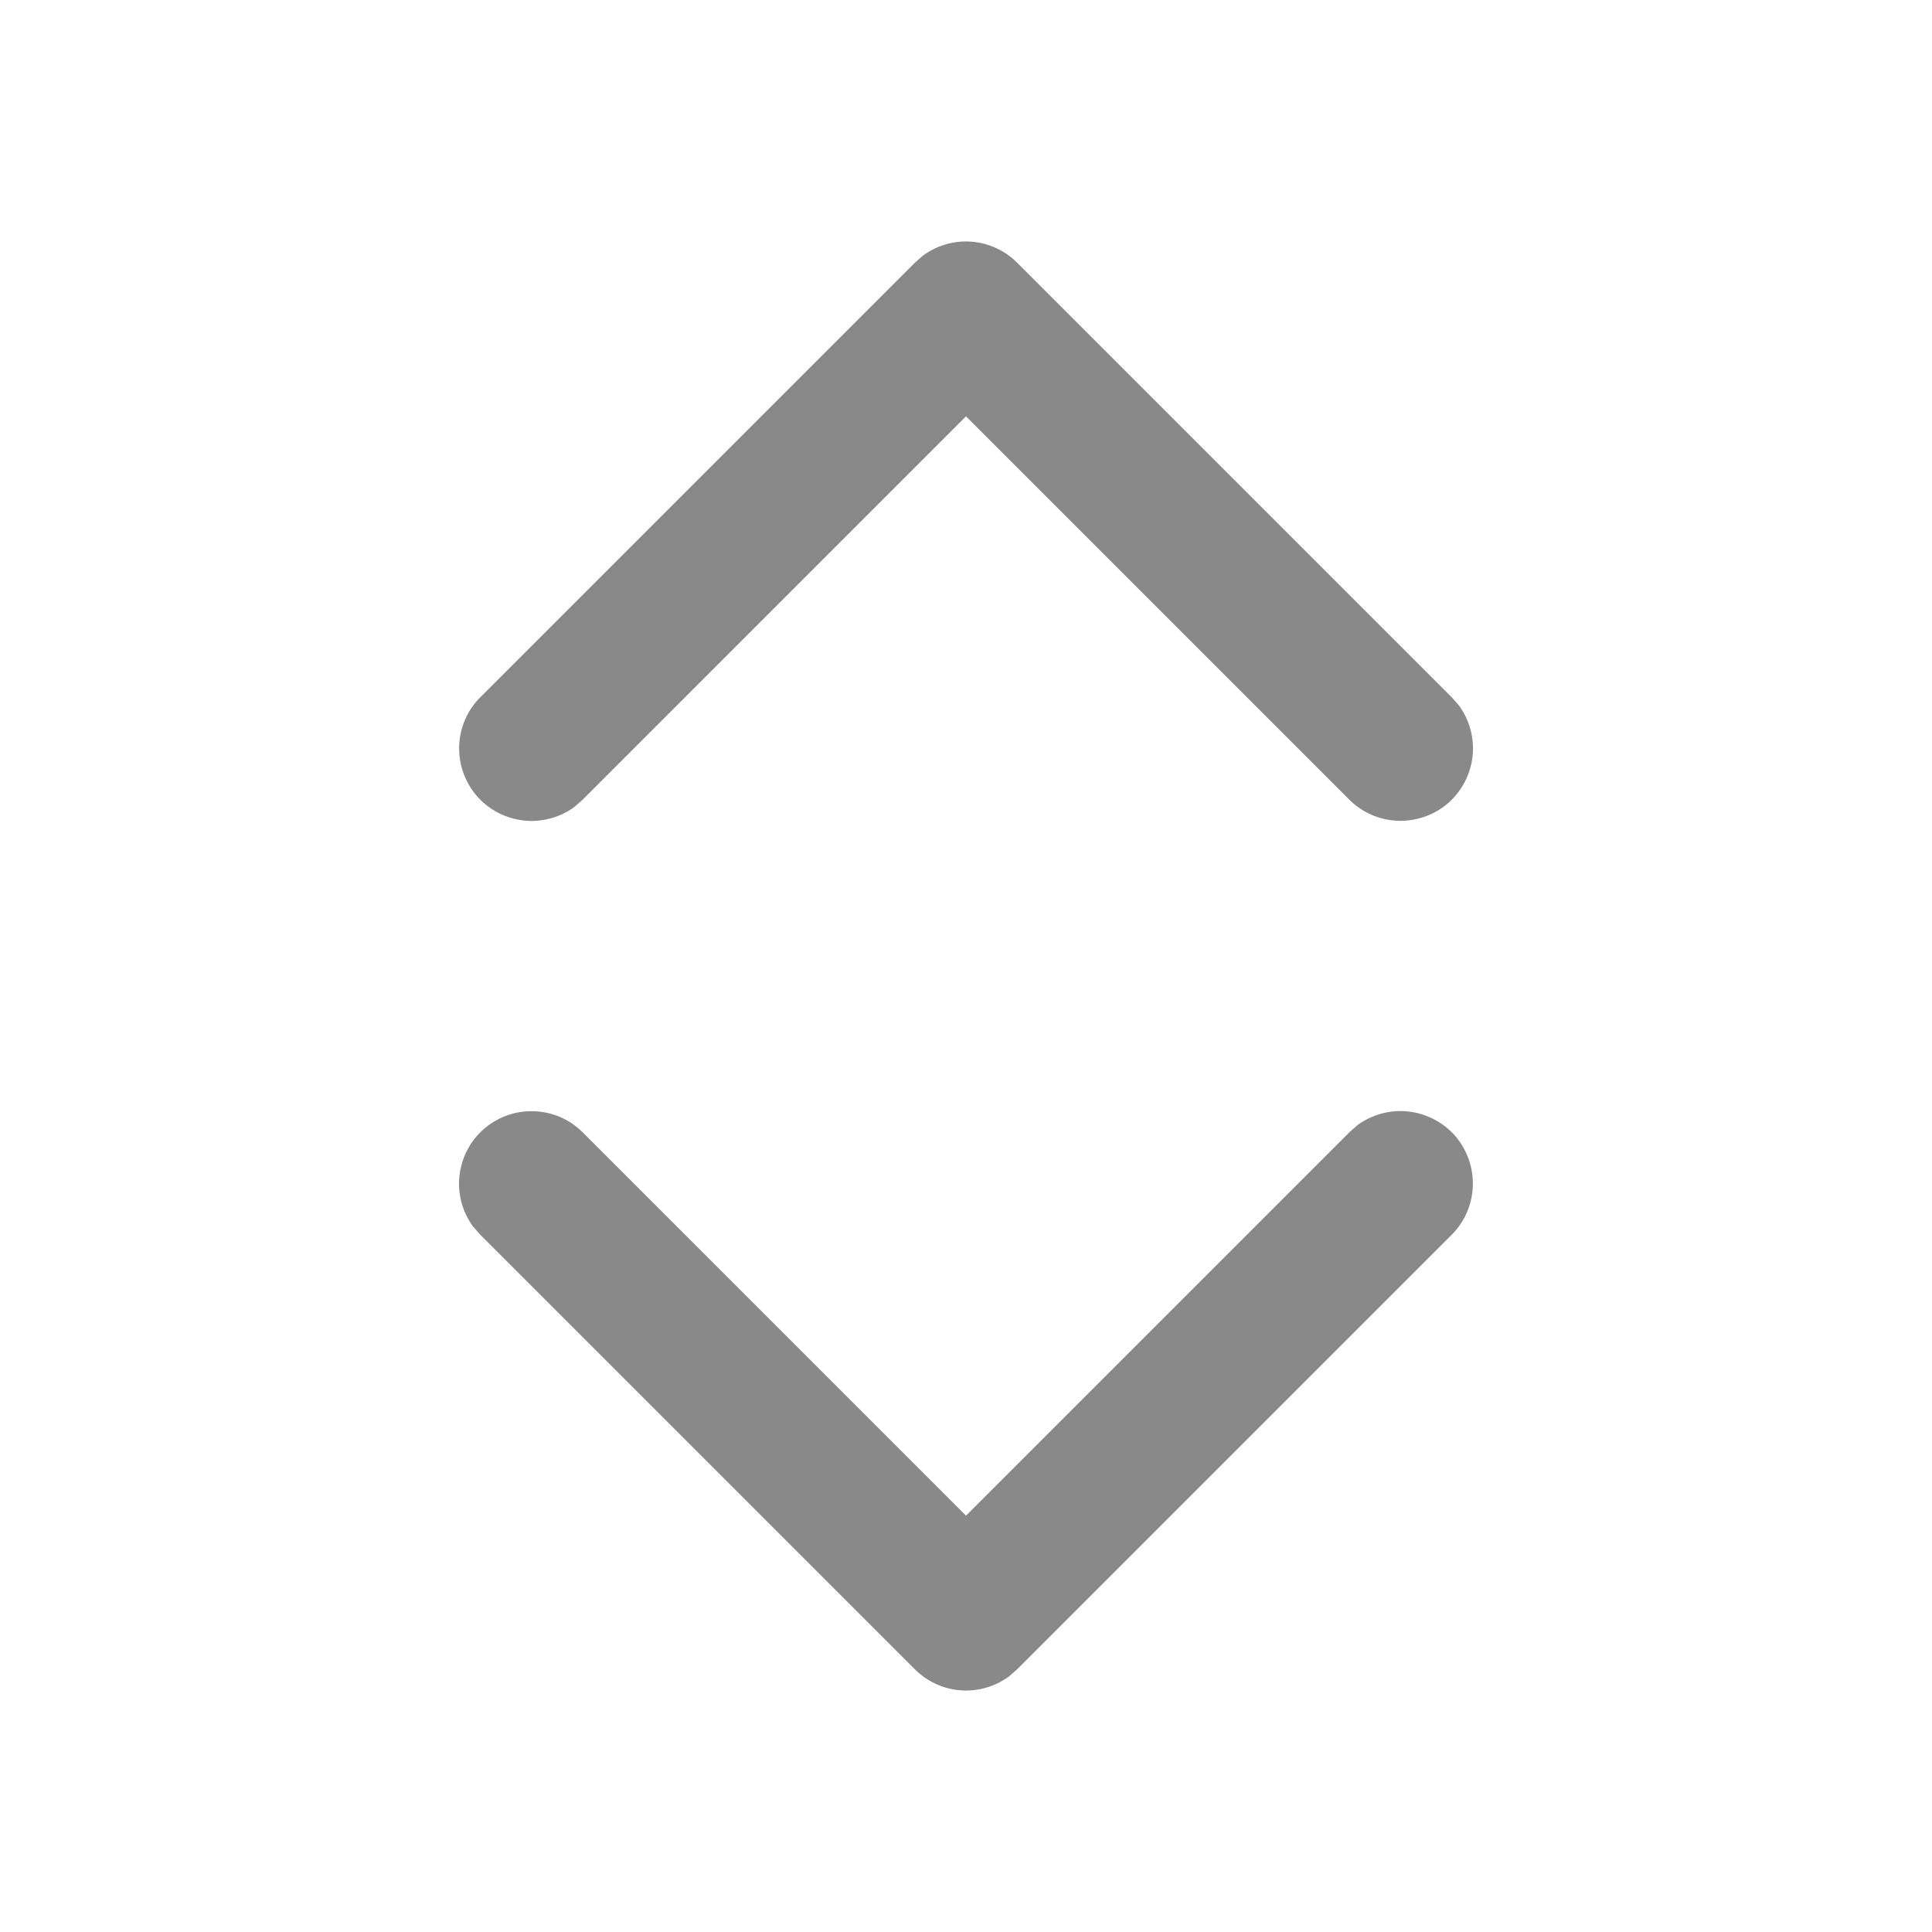<svg width="12" height="12" viewBox="0 0 12 12" fill="none" xmlns="http://www.w3.org/2000/svg">
<path d="M9.062 4.382C9.129 4.474 9.159 4.587 9.146 4.7C9.133 4.812 9.078 4.916 8.993 4.99C8.907 5.063 8.796 5.102 8.683 5.098C8.57 5.094 8.462 5.048 8.382 4.968L6 2.586L3.618 4.968L3.568 5.012C3.476 5.079 3.363 5.109 3.251 5.096C3.138 5.083 3.034 5.028 2.961 4.943C2.887 4.857 2.848 4.746 2.852 4.633C2.856 4.52 2.902 4.412 2.982 4.332L5.682 1.632L5.732 1.588C5.819 1.524 5.926 1.493 6.033 1.501C6.141 1.509 6.242 1.556 6.318 1.632L9.018 4.332L9.062 4.382ZM2.938 7.618C2.871 7.526 2.841 7.413 2.854 7.301C2.867 7.188 2.922 7.084 3.007 7.011C3.093 6.937 3.204 6.898 3.317 6.902C3.43 6.906 3.538 6.952 3.618 7.032L6 9.414L8.382 7.032L8.432 6.988C8.524 6.921 8.637 6.891 8.75 6.904C8.862 6.917 8.966 6.972 9.04 7.057C9.113 7.143 9.152 7.254 9.148 7.367C9.144 7.48 9.098 7.588 9.018 7.668L6.318 10.368L6.268 10.412C6.181 10.476 6.074 10.507 5.967 10.499C5.859 10.491 5.758 10.444 5.682 10.368L2.982 7.668L2.938 7.618Z" fill="#898989"/>
</svg>
